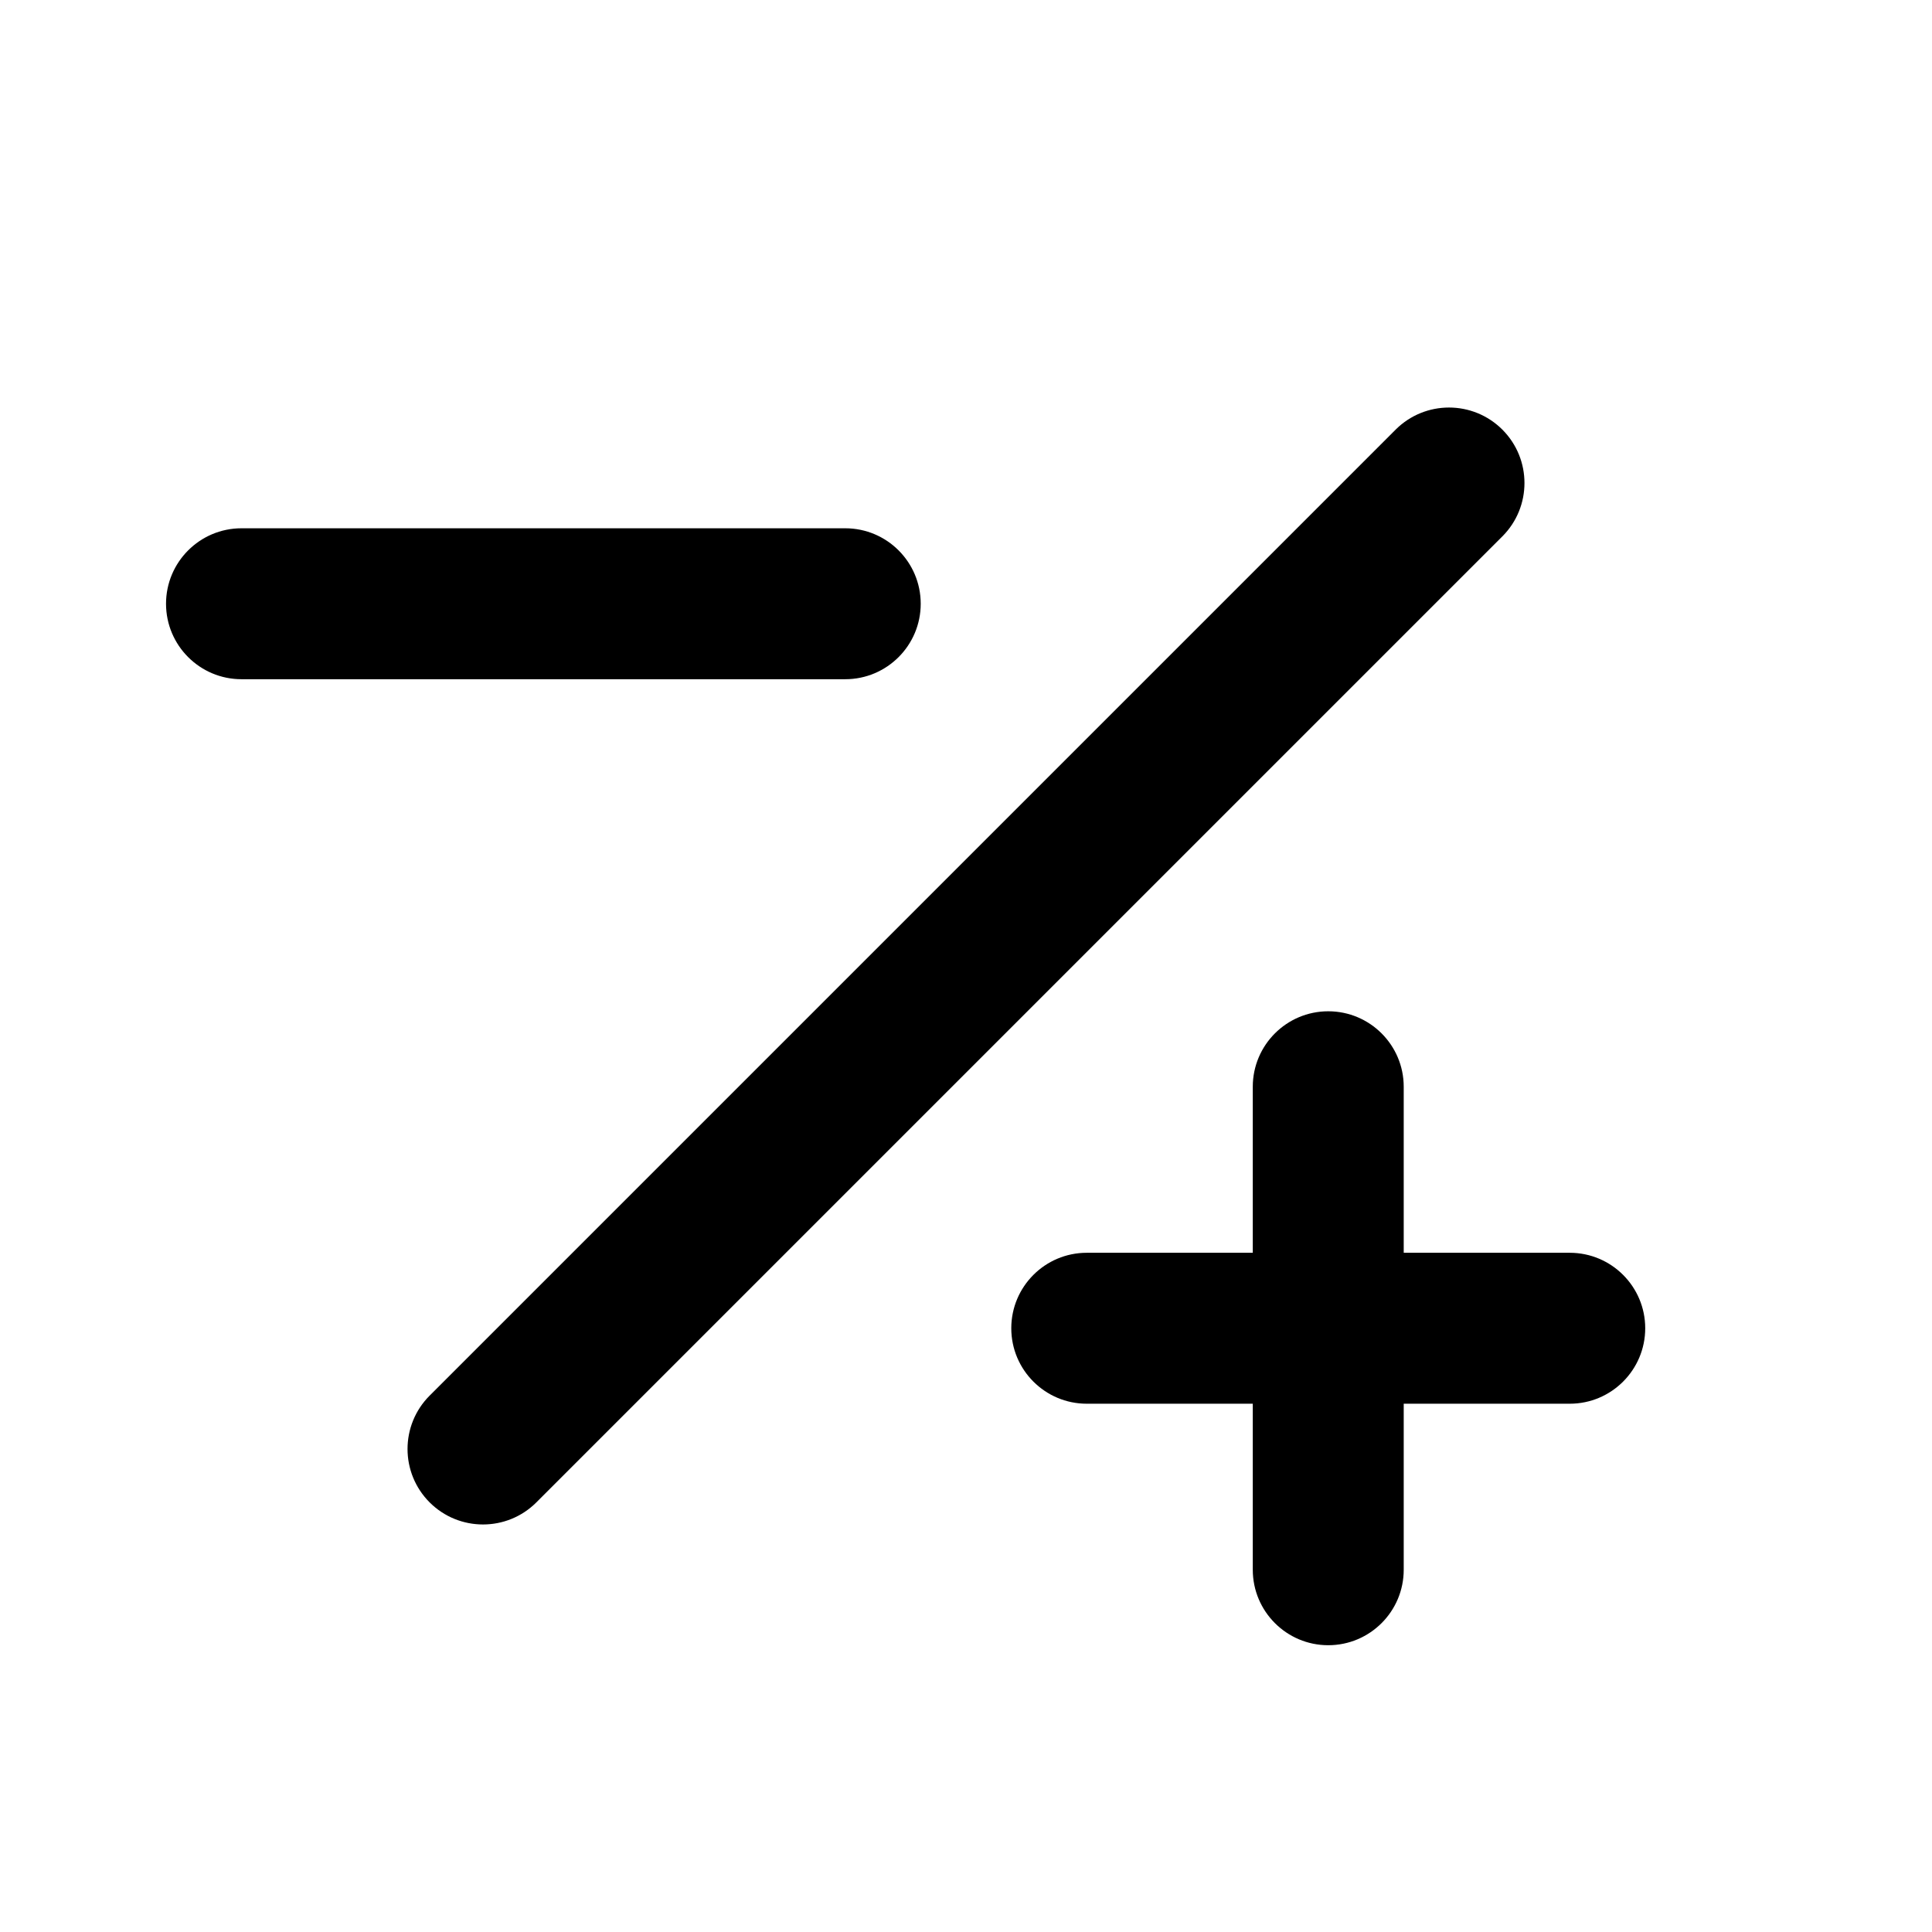 <svg width="16" height="16" viewBox="0 0 16 16" fill="none" xmlns="http://www.w3.org/2000/svg">
<path d="M11.558 3.558C11.802 3.314 12.198 3.314 12.442 3.558C12.686 3.802 12.686 4.198 12.442 4.442L4.442 12.442C4.198 12.686 3.802 12.686 3.558 12.442C3.314 12.198 3.314 11.802 3.558 11.558L11.558 3.558Z" fill="black"/>
<path d="M1.375 5C1.375 4.655 1.655 4.375 2 4.375H7C7.345 4.375 7.625 4.655 7.625 5C7.625 5.345 7.345 5.625 7 5.625H2C1.655 5.625 1.375 5.345 1.375 5Z" fill="black"/>
<path d="M11.625 9C11.625 8.655 11.345 8.375 11 8.375C10.655 8.375 10.375 8.655 10.375 9V10.375H9C8.655 10.375 8.375 10.655 8.375 11C8.375 11.345 8.655 11.625 9 11.625H10.375V13C10.375 13.345 10.655 13.625 11 13.625C11.345 13.625 11.625 13.345 11.625 13V11.625H13C13.345 11.625 13.625 11.345 13.625 11C13.625 10.655 13.345 10.375 13 10.375H11.625V9Z" fill="black"/>
</svg>
